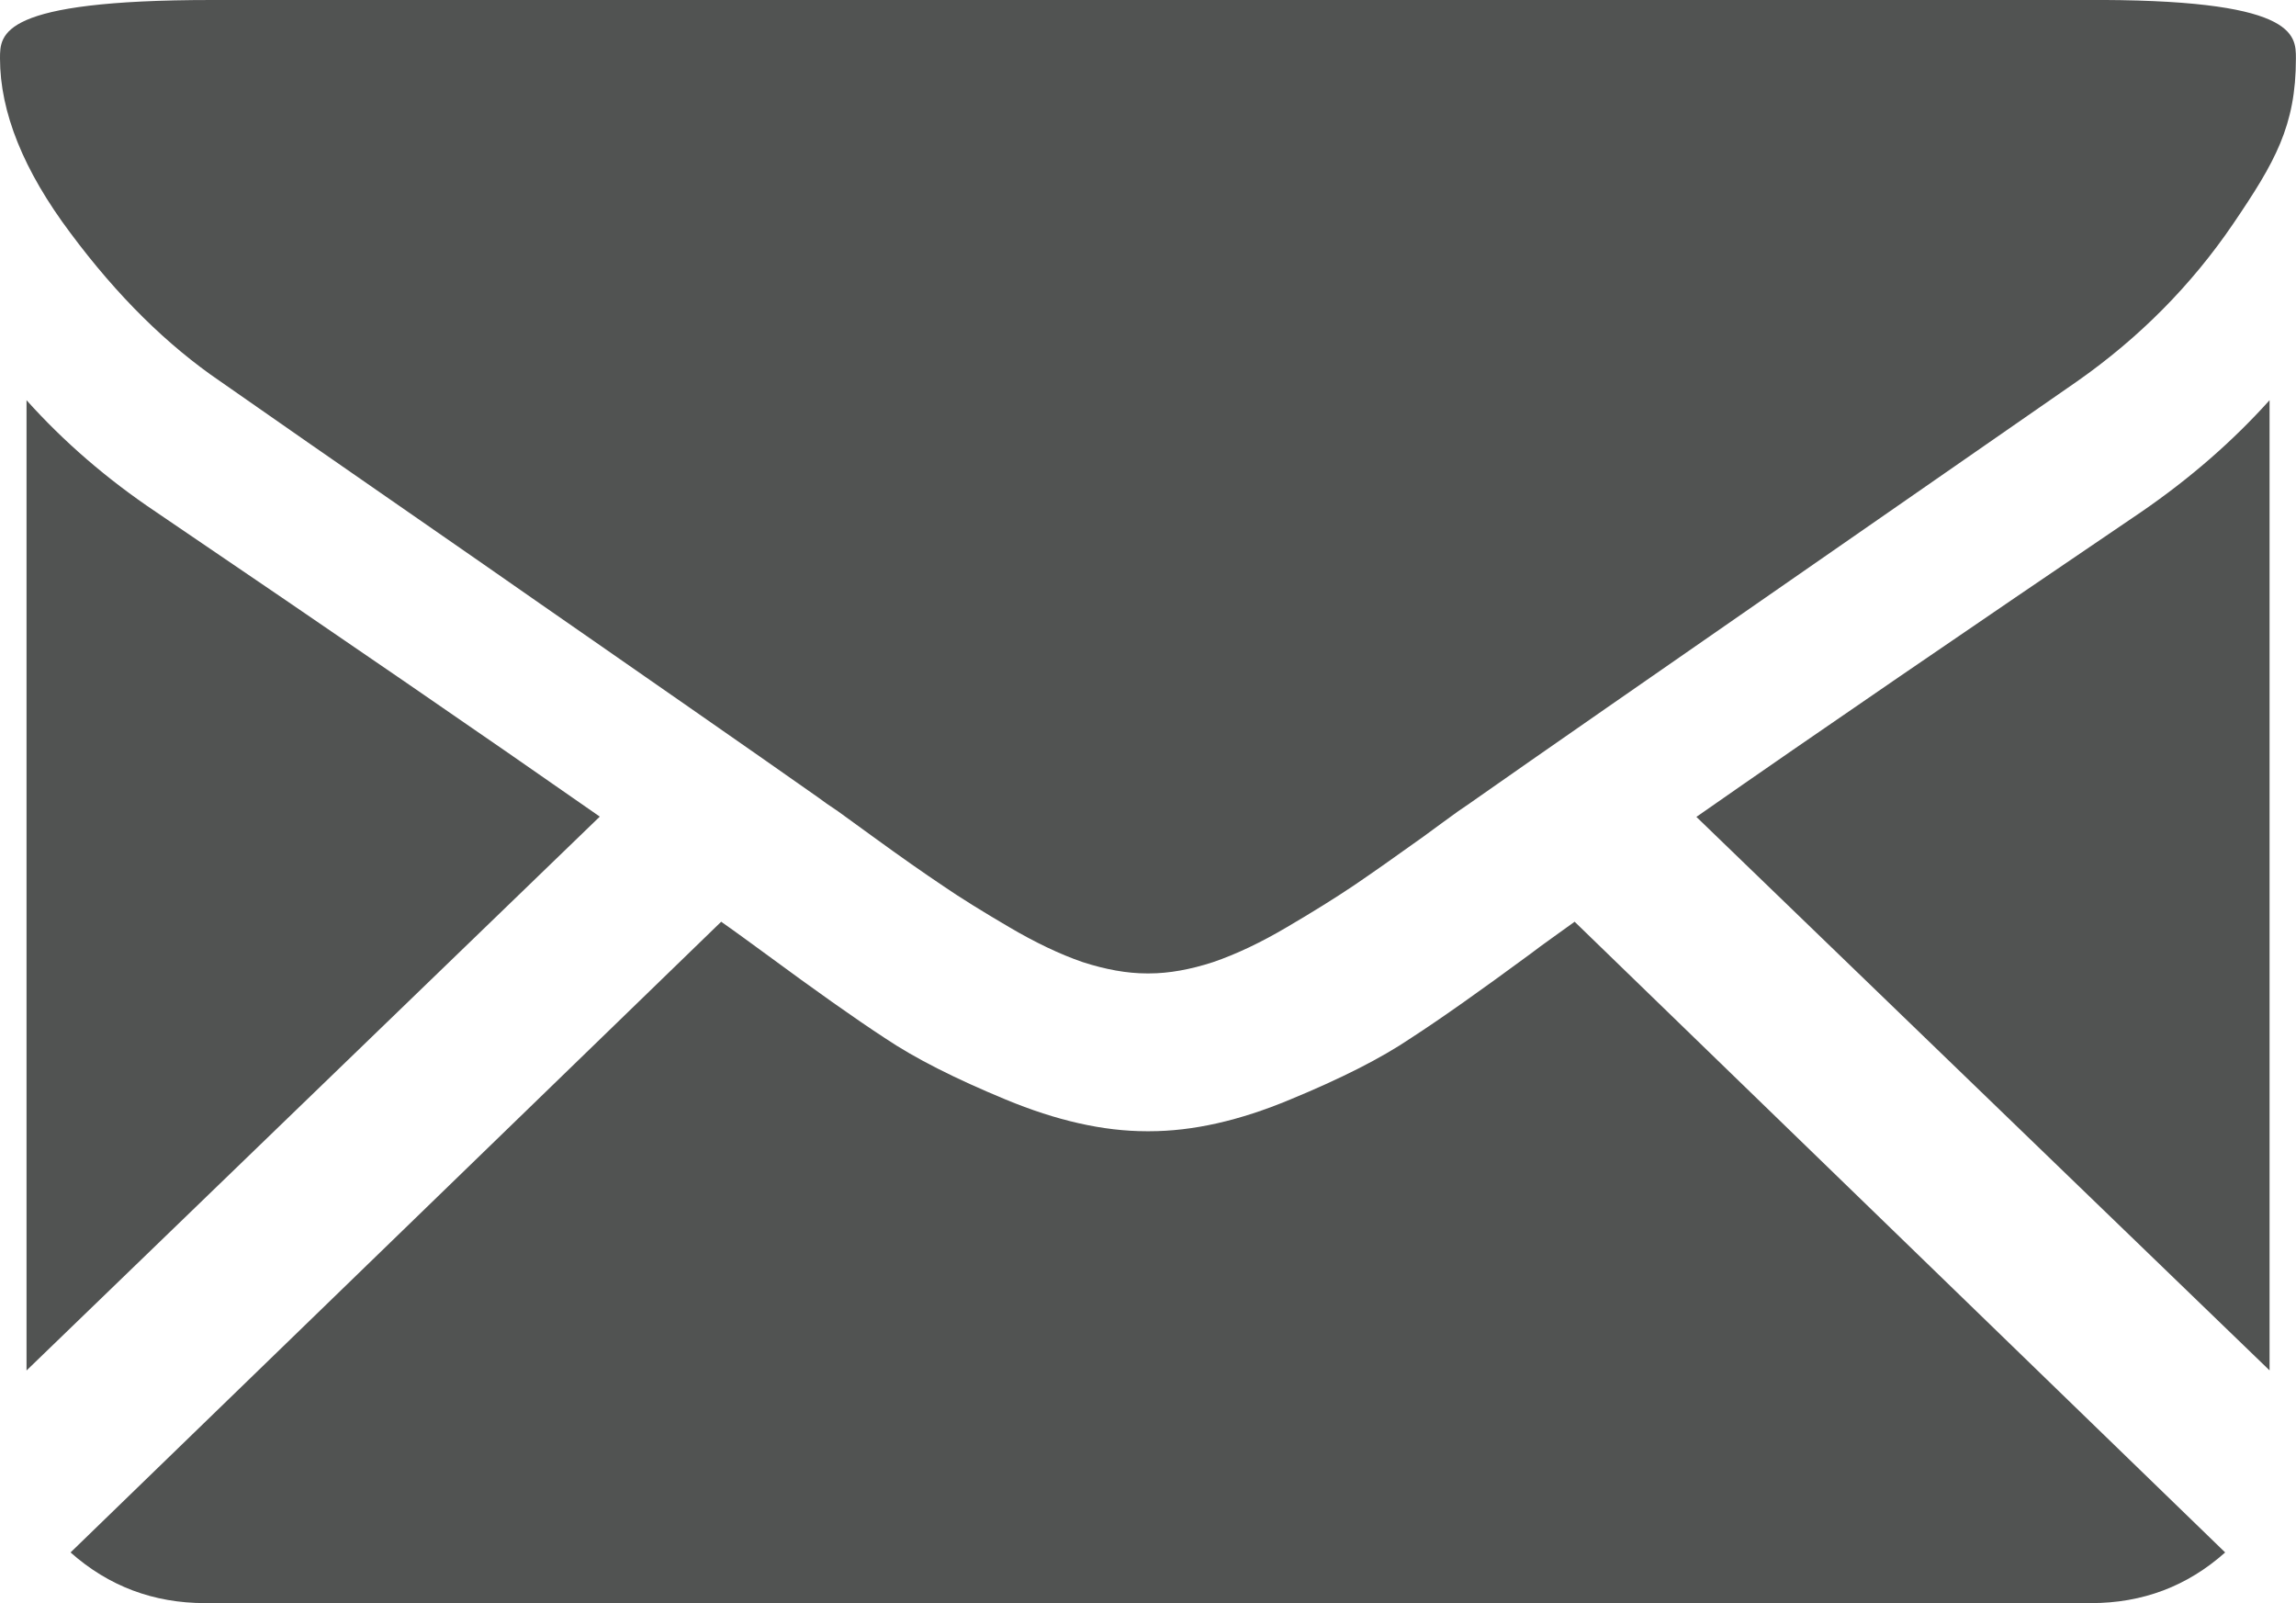 <?xml version="1.0" encoding="utf-8"?>
<!-- Generator: Adobe Illustrator 25.4.1, SVG Export Plug-In . SVG Version: 6.00 Build 0)  -->
<svg version="1.1" id="Layer_1" xmlns="http://www.w3.org/2000/svg" xmlns:xlink="http://www.w3.org/1999/xlink" x="0px" y="0px"
	 viewBox="0 0 249.28 174.01" style="enable-background:new 0 0 249.28 174.01;" xml:space="preserve">
<style type="text/css">
	.st0{fill:#FFFFFF;}
	.st1{fill:#515352;}
	.st2{fill:#E35925;}
	.st3{clip-path:url(#SVGID_00000096044286967264859210000008505949164269161350_);}
	.st4{opacity:0.35;clip-path:url(#SVGID_00000071553089762063234950000016537299244285332887_);}
	.st5{clip-path:url(#SVGID_00000131332302426411753450000002757926862134161337_);}
	.st6{opacity:0.35;clip-path:url(#SVGID_00000060026053070069343700000013238504164926670746_);}
	.st7{clip-path:url(#SVGID_00000083047681266269319380000006910444594980429192_);}
	.st8{opacity:0.8;}
	.st9{clip-path:url(#SVGID_00000070119387972988991830000015996782126501114274_);fill:#515352;}
	.st10{clip-path:url(#SVGID_00000147936866809509026470000014745766062653483156_);fill:#515352;}
	.st11{opacity:0.5;}
	
		.st12{clip-path:url(#SVGID_00000052819902595197073430000003045612987863656610_);fill:none;stroke:#515352;stroke-width:2;stroke-miterlimit:10;}
	.st13{opacity:0.4;}
	.st14{clip-path:url(#SVGID_00000060724238020932584870000011893340353193731249_);}
	.st15{clip-path:url(#SVGID_00000148663574407477335900000010979848945498695325_);}
	.st16{clip-path:url(#SVGID_00000176732576542760503650000001670182575119724425_);}
	.st17{clip-path:url(#SVGID_00000080172128994169191810000012283691997656570524_);}
	.st18{clip-path:url(#SVGID_00000096024309342126549980000001861428019674598570_);fill:#515352;}
	.st19{clip-path:url(#SVGID_00000114781051170814701680000014190529985799685792_);fill:#515352;}
	.st20{opacity:0.3;}
	
		.st21{clip-path:url(#SVGID_00000096759538928352831230000013310844754053570440_);fill:none;stroke:#515352;stroke-width:2;stroke-linecap:round;stroke-linejoin:round;}
	
		.st22{clip-path:url(#SVGID_00000096759538928352831230000013310844754053570440_);fill:none;stroke:#515352;stroke-width:2;stroke-linecap:round;stroke-linejoin:round;stroke-dasharray:1.996,7.982;}
	
		.st23{clip-path:url(#SVGID_00000165917979102203649700000001914809015912241288_);fill:none;stroke:#515352;stroke-width:2;stroke-linecap:round;stroke-linejoin:round;}
	
		.st24{clip-path:url(#SVGID_00000165917979102203649700000001914809015912241288_);fill:none;stroke:#515352;stroke-width:2;stroke-linecap:round;stroke-linejoin:round;stroke-dasharray:1.98,7.921;}
	.st25{opacity:0.35;clip-path:url(#SVGID_00000073719422499831976930000006532896632290131371_);}
	.st26{clip-path:url(#SVGID_00000106141209356969369330000016372567158213015975_);}
	
		.st27{clip-path:url(#SVGID_00000121958947578922242430000009485533803791403424_);fill:none;stroke:#515352;stroke-width:2;stroke-miterlimit:10;}
	
		.st28{clip-path:url(#SVGID_00000080904318378781105000000006748690555406208701_);fill:none;stroke:#515352;stroke-width:2;stroke-linecap:round;stroke-linejoin:round;}
	
		.st29{clip-path:url(#SVGID_00000080904318378781105000000006748690555406208701_);fill:none;stroke:#515352;stroke-width:2;stroke-linecap:round;stroke-linejoin:round;stroke-dasharray:1.993,7.974;}
	.st30{clip-path:url(#SVGID_00000074432561494071440470000008344411644339488425_);fill:#515352;}
	.st31{opacity:0.35;clip-path:url(#SVGID_00000009585965003945966750000012811643667891128755_);}
	.st32{clip-path:url(#SVGID_00000010992205640767694620000003226314925568847039_);}
	.st33{opacity:0.6;}
	.st34{clip-path:url(#SVGID_00000085970085906574323430000011701794974237067958_);}
	.st35{clip-path:url(#SVGID_00000147941582233500543660000000436840194181268896_);}
	.st36{clip-path:url(#SVGID_00000097499305286621687910000008715229462557927050_);}
	.st37{clip-path:url(#SVGID_00000096742734686896663690000016299133923885900933_);}
	.st38{clip-path:url(#SVGID_00000134230904800992296690000011040569874106598059_);}
	.st39{clip-path:url(#SVGID_00000000190801381785422740000009639941894245166730_);}
	.st40{clip-path:url(#SVGID_00000146488835779648525780000010879759522646167971_);}
	.st41{clip-path:url(#SVGID_00000093871678457922869000000017265516321184461452_);}
	
		.st42{clip-path:url(#SVGID_00000168823454349908882470000006288428635976437649_);fill:none;stroke:#515352;stroke-width:2;stroke-linecap:round;stroke-linejoin:round;}
	
		.st43{clip-path:url(#SVGID_00000168823454349908882470000006288428635976437649_);fill:none;stroke:#515352;stroke-width:2;stroke-linecap:round;stroke-linejoin:round;stroke-dasharray:1.984,7.935;}
	
		.st44{clip-path:url(#SVGID_00000004540844567778670000000004904633870641603469_);fill:none;stroke:#515352;stroke-width:2;stroke-linecap:round;stroke-linejoin:round;}
	
		.st45{clip-path:url(#SVGID_00000004540844567778670000000004904633870641603469_);fill:none;stroke:#515352;stroke-width:2;stroke-linecap:round;stroke-linejoin:round;stroke-dasharray:1.98,7.921;}
	.st46{clip-path:url(#SVGID_00000066481902598512999360000002574170562419663761_);fill:#515352;}
	.st47{opacity:0.35;clip-path:url(#SVGID_00000082360353326168650960000000741969238341380995_);}
	.st48{clip-path:url(#SVGID_00000073703756911988793020000017163339870465768593_);}
	
		.st49{clip-path:url(#SVGID_00000067923989536790877340000007596204039553087397_);fill:none;stroke:#515352;stroke-width:2;stroke-linecap:round;stroke-linejoin:round;}
	
		.st50{clip-path:url(#SVGID_00000067923989536790877340000007596204039553087397_);fill:none;stroke:#515352;stroke-width:2;stroke-linecap:round;stroke-linejoin:round;stroke-dasharray:2.011,8.043;}
	.st51{clip-path:url(#SVGID_00000029723960055583099440000012201676461538413193_);fill:#515352;}
	
		.st52{clip-path:url(#SVGID_00000156589457935999803540000013643649726810517416_);fill:none;stroke:#515352;stroke-width:2;stroke-linecap:round;stroke-linejoin:round;}
	
		.st53{clip-path:url(#SVGID_00000156589457935999803540000013643649726810517416_);fill:none;stroke:#515352;stroke-width:2;stroke-linecap:round;stroke-linejoin:round;stroke-dasharray:1.98,7.921;}
	.st54{clip-path:url(#SVGID_00000116956459903305204550000005027197161926818959_);}
	.st55{clip-path:url(#SVGID_00000090980736379503098450000006246512019485386896_);}
	.st56{clip-path:url(#SVGID_00000082338712638825921600000002337205626513073056_);}
	.st57{fill:#644945;}
	.st58{clip-path:url(#SVGID_00000044875524664255710460000009125405610287890597_);}
	.st59{fill:none;}
	.st60{clip-path:url(#SVGID_00000133489932202313161410000018196860682624685212_);}
	.st61{clip-path:url(#SVGID_00000026846305922923546940000005730016688979064982_);}
	.st62{clip-path:url(#SVGID_00000095332575240029724720000009286458313503975040_);}
	.st63{clip-path:url(#SVGID_00000156546764928204106990000005797619336307029677_);}
	.st64{clip-path:url(#SVGID_00000130615508482527766570000007966368630625642145_);}
	.st65{clip-path:url(#SVGID_00000100382901043367544640000004375133856431033516_);}
	.st66{clip-path:url(#SVGID_00000151522209693401926110000006343513045615130027_);}
	.st67{clip-path:url(#SVGID_00000101784323357979877370000002604824631406984869_);}
	.st68{clip-path:url(#SVGID_00000006679656982327914250000007720041758672236180_);fill:#FFFFFF;}
	.st69{clip-path:url(#SVGID_00000181778306915987404940000014117552717264919944_);}
	.st70{clip-path:url(#SVGID_00000013900666337371956450000011855667729122835099_);}
	.st71{clip-path:url(#SVGID_00000114791377915534644830000011108625461138915236_);}
	.st72{clip-path:url(#SVGID_00000065037749776920615540000002605406847747571359_);}
	.st73{clip-path:url(#SVGID_00000124846206743312281990000014746115090534298277_);}
	.st74{clip-path:url(#SVGID_00000082363445903301996810000000440251848187392648_);}
	.st75{opacity:0.35;clip-path:url(#SVGID_00000158026141954905296730000002688158996488755080_);}
	.st76{clip-path:url(#SVGID_00000088097606613815163170000009208527557561242045_);}
	
		.st77{clip-path:url(#SVGID_00000137097681155338913340000004742099117859940020_);fill:none;stroke:#515352;stroke-width:2;stroke-linecap:round;stroke-linejoin:round;}
	
		.st78{clip-path:url(#SVGID_00000137097681155338913340000004742099117859940020_);fill:none;stroke:#515352;stroke-width:2;stroke-linecap:round;stroke-linejoin:round;stroke-dasharray:2.027,8.108;}
	.st79{clip-path:url(#SVGID_00000044168096226661189280000015041842057150321841_);fill:#515352;}
	
		.st80{clip-path:url(#SVGID_00000021092219456230065200000002255434282344079269_);fill:none;stroke:#515352;stroke-width:2;stroke-linecap:round;stroke-linejoin:round;}
	
		.st81{clip-path:url(#SVGID_00000021092219456230065200000002255434282344079269_);fill:none;stroke:#515352;stroke-width:2;stroke-linecap:round;stroke-linejoin:round;stroke-dasharray:1.98,7.921;}
	.st82{clip-path:url(#SVGID_00000132785484253228304450000017009236191740789143_);}
	.st83{clip-path:url(#SVGID_00000057121114272319089480000018146186909682312853_);}
	.st84{clip-path:url(#SVGID_00000078027159691289066220000003223173803849847682_);}
	.st85{clip-path:url(#SVGID_00000008119633938297283370000017096732740576871345_);}
	.st86{clip-path:url(#SVGID_00000164500819685147720090000005871649248752289948_);}
	.st87{clip-path:url(#SVGID_00000076591168840731144600000013844759652430133678_);}
	.st88{clip-path:url(#SVGID_00000104688230539729543190000013681981260682372287_);}
	.st89{clip-path:url(#SVGID_00000062183701801484961070000012336466050474467764_);}
	.st90{clip-path:url(#SVGID_00000183228105382298530210000004180106404613827470_);}
	.st91{clip-path:url(#SVGID_00000065796407077544809120000011860534171750221965_);}
	.st92{opacity:0.35;clip-path:url(#SVGID_00000059988423005743535320000013478860430290283920_);}
	.st93{clip-path:url(#SVGID_00000027566181401289926690000009320402516141172663_);}
	
		.st94{clip-path:url(#SVGID_00000005963248948650194670000004955289336123210888_);fill:none;stroke:#515352;stroke-width:2;stroke-linecap:round;stroke-linejoin:round;}
	
		.st95{clip-path:url(#SVGID_00000005963248948650194670000004955289336123210888_);fill:none;stroke:#515352;stroke-width:2;stroke-linecap:round;stroke-linejoin:round;stroke-dasharray:1.959,7.837;}
	.st96{clip-path:url(#SVGID_00000044883705913532005930000015247610007560823736_);fill:#515352;}
	
		.st97{clip-path:url(#SVGID_00000039132830871863150180000018396338909771712155_);fill:none;stroke:#515352;stroke-width:2;stroke-linecap:round;stroke-linejoin:round;}
	
		.st98{clip-path:url(#SVGID_00000039132830871863150180000018396338909771712155_);fill:none;stroke:#515352;stroke-width:2;stroke-linecap:round;stroke-linejoin:round;stroke-dasharray:1.98,7.921;}
	.st99{clip-path:url(#SVGID_00000009571210000657654390000006038452703179271615_);}
	.st100{clip-path:url(#SVGID_00000024723865369395139490000004234569030971454655_);}
	.st101{opacity:0.35;clip-path:url(#SVGID_00000115498893296920455600000009677636945909688218_);}
	.st102{clip-path:url(#SVGID_00000064352901618862758360000007687758810685968312_);}
	
		.st103{clip-path:url(#SVGID_00000026859379216472327680000001691655521780813493_);fill:none;stroke:#515352;stroke-width:2;stroke-linecap:round;stroke-linejoin:round;}
	
		.st104{clip-path:url(#SVGID_00000026859379216472327680000001691655521780813493_);fill:none;stroke:#515352;stroke-width:2;stroke-linecap:round;stroke-linejoin:round;stroke-dasharray:2.002,8.008;}
	.st105{clip-path:url(#SVGID_00000109727678994149040160000005209687662026352267_);fill:#515352;}
	
		.st106{clip-path:url(#SVGID_00000053526339577993728890000004646671952666161597_);fill:none;stroke:#515352;stroke-width:2;stroke-linecap:round;stroke-linejoin:round;}
	
		.st107{clip-path:url(#SVGID_00000053526339577993728890000004646671952666161597_);fill:none;stroke:#515352;stroke-width:2;stroke-linecap:round;stroke-linejoin:round;stroke-dasharray:1.98,7.921;}
	.st108{opacity:0.03;}
	.st109{clip-path:url(#SVGID_00000010305055715958645720000005262121461867042728_);fill:#515352;}
	.st110{fill:none;stroke:#515352;stroke-width:0.5;stroke-linecap:round;stroke-linejoin:round;stroke-miterlimit:10;}
	.st111{clip-path:url(#SVGID_00000129185026388611131530000011871096579016692645_);fill:#515352;}
	.st112{clip-path:url(#SVGID_00000117642659441680958650000013272425538296943243_);fill:#515352;}
	.st113{opacity:0.7;}
	.st114{clip-path:url(#SVGID_00000057868068416965239220000012158656249196472216_);}
	.st115{clip-path:url(#SVGID_00000181782724699757114590000007720752304721983915_);fill:#515352;}
	.st116{clip-path:url(#SVGID_00000058550455081121508460000000949626680780253887_);fill:#515352;}
	.st117{clip-path:url(#SVGID_00000138573132304912283310000007735635306028841858_);fill:#515352;}
	.st118{clip-path:url(#SVGID_00000164508959192898886860000016351729511000242574_);}
	.st119{clip-path:url(#SVGID_00000059990303713362027730000016714708316857413775_);}
</style>
<g>
	<g>
		<defs>
			<rect id="SVGID_00000154384840963740738610000014489666591929739157_" width="249.28" height="174.01"/>
		</defs>
		<clipPath id="SVGID_00000182514353365675996350000010960958276665391752_">
			<use xlink:href="#SVGID_00000154384840963740738610000014489666591929739157_"  style="overflow:visible;"/>
		</clipPath>
		<path style="clip-path:url(#SVGID_00000182514353365675996350000010960958276665391752_);fill:#515352;" d="M22.27,174.01
			c-5.6,0-10.47-1.83-14.61-5.5l70.64-68.46c1.8,1.26,3.41,2.46,4.9,3.54c5.28,3.89,9.57,6.93,12.86,9.08
			c3.3,2.22,7.67,4.42,13.13,6.68c5.5,2.28,10.58,3.44,15.31,3.44h0.14h0.14c4.73,0,9.81-1.15,15.29-3.44
			c5.48-2.26,9.85-4.46,13.13-6.68c3.32-2.15,7.6-5.19,12.89-9.08c1.54-1.18,3.19-2.31,4.87-3.54l70.63,68.46
			c-4.12,3.67-8.96,5.5-14.58,5.5H22.27z M16.92,55.56c-5.28-3.54-9.98-7.59-14.04-12.12v105.32l62.24-60.12
			C52.68,79.95,36.62,68.92,16.92,55.56 M232.49,55.56c-18.93,12.84-35.05,23.85-48.31,33.11l62.23,60.08V43.44
			C242.42,47.88,237.79,51.92,232.49,55.56 M0,6.34c0,5.82,2.55,12.17,7.66,18.97c5.09,6.84,10.52,12.18,16.25,16.08
			c3.17,2.23,12.68,8.84,28.56,19.84c8.52,5.95,15.98,11.09,22.39,15.57c5.45,3.8,10.16,7.07,14.04,9.81
			c0.41,0.32,1.13,0.82,2.08,1.45c0.99,0.73,2.26,1.63,3.83,2.78c3,2.18,5.53,3.95,7.52,5.28c1.96,1.35,4.4,2.85,7.21,4.5
			c2.85,1.68,5.51,2.95,8,3.81c2.5,0.81,4.84,1.23,6.96,1.23h0.14h0.14c2.12,0,4.46-0.42,6.94-1.23c2.51-0.86,5.19-2.13,8.03-3.81
			c2.81-1.65,5.22-3.15,7.23-4.5c1.96-1.33,4.48-3.1,7.52-5.28c1.55-1.15,2.82-2.05,3.81-2.78c0.95-0.63,1.64-1.13,2.1-1.45
			c3-2.1,7.73-5.41,14.06-9.8C186,68.82,203.01,57,225.52,41.39c6.75-4.73,12.41-10.44,16.94-17.1c4.53-6.67,6.81-10.62,6.81-17.95
			c0-2.6,0.03-6.5-23.12-6.34H22.99C0,0,0,3.68,0,6.34"/>
	</g>
</g>
</svg>
